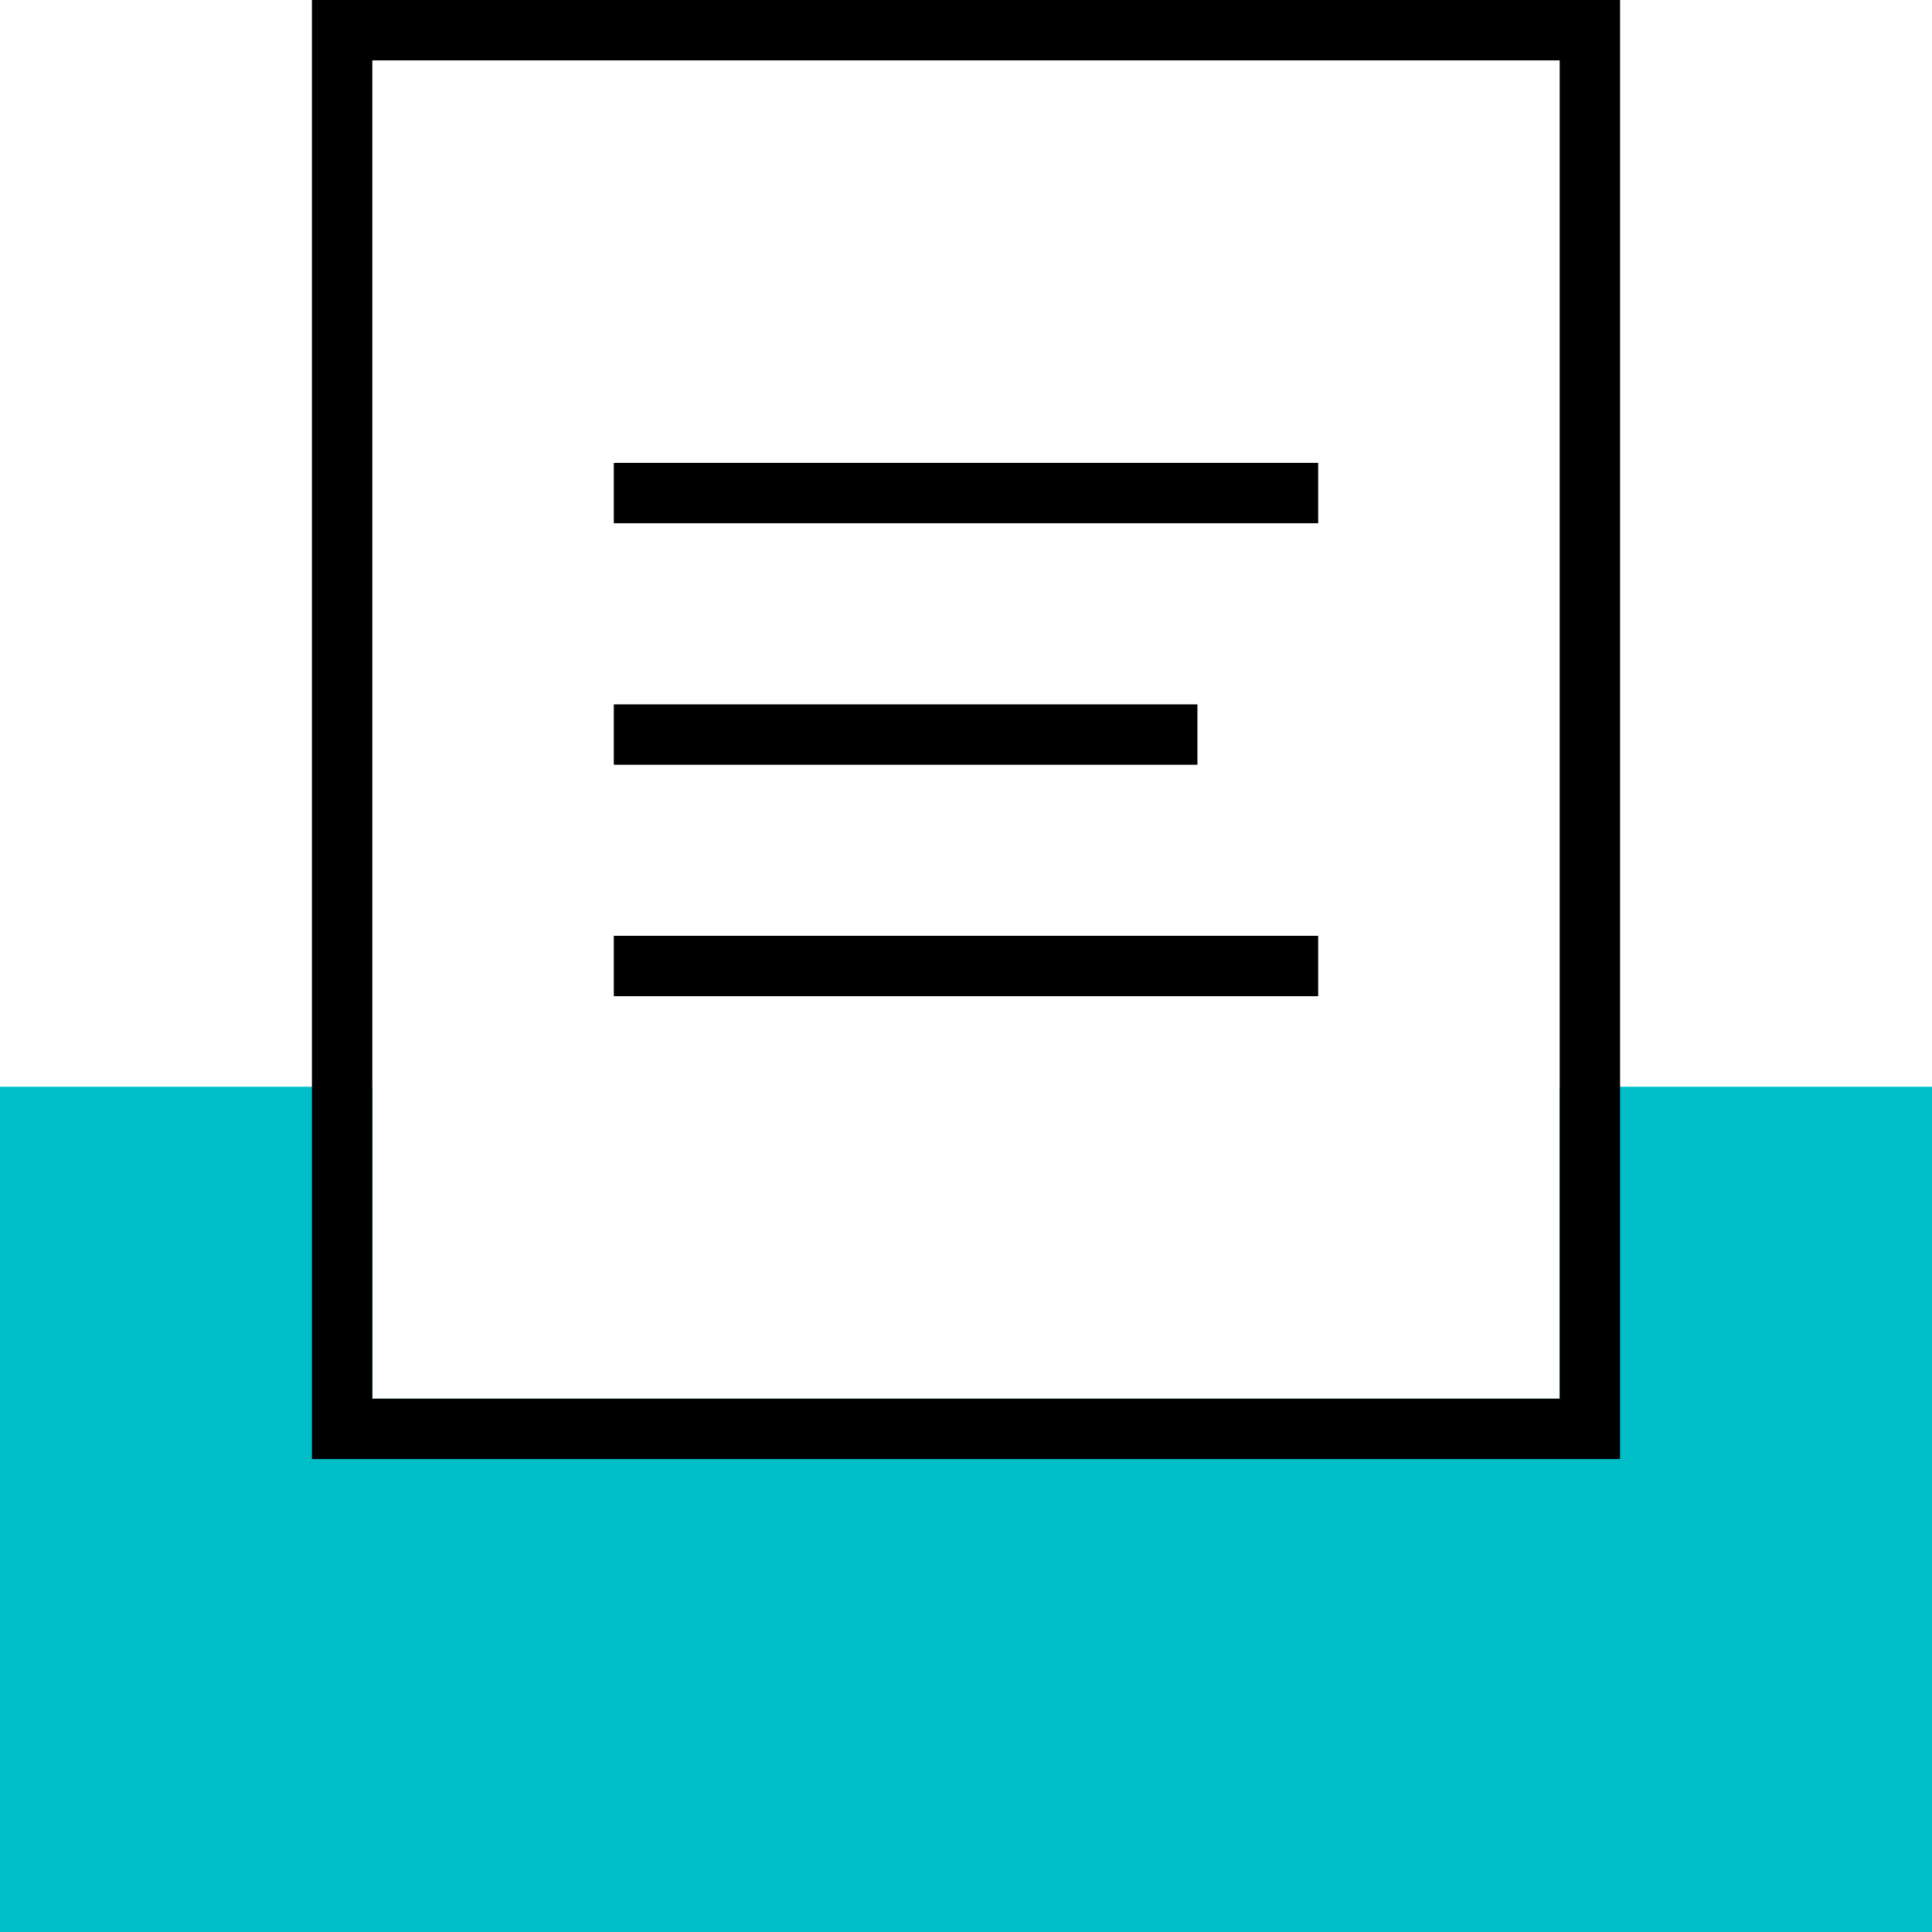 <svg xmlns="http://www.w3.org/2000/svg" viewBox="0 0 48 48"><path fill="#00bec8" stroke="#00bec8" stroke-miterlimit="10" stroke-width="1.5" d="M39.5 27.75v7.75h-31v-7.75H.75v19.5h46.5v-19.5H39.5z"/><path fill="none" stroke="currentColor" stroke-miterlimit="10" stroke-width="1.5" d="M8.5.75h31V35.5h-31z"/><g fill="none" stroke="currentColor" stroke-miterlimit="10" stroke-width="1.5"><path d="M15.25 24h17.5M15.25 12.25h17.5M15.25 18.25h14.5"/></g></svg>